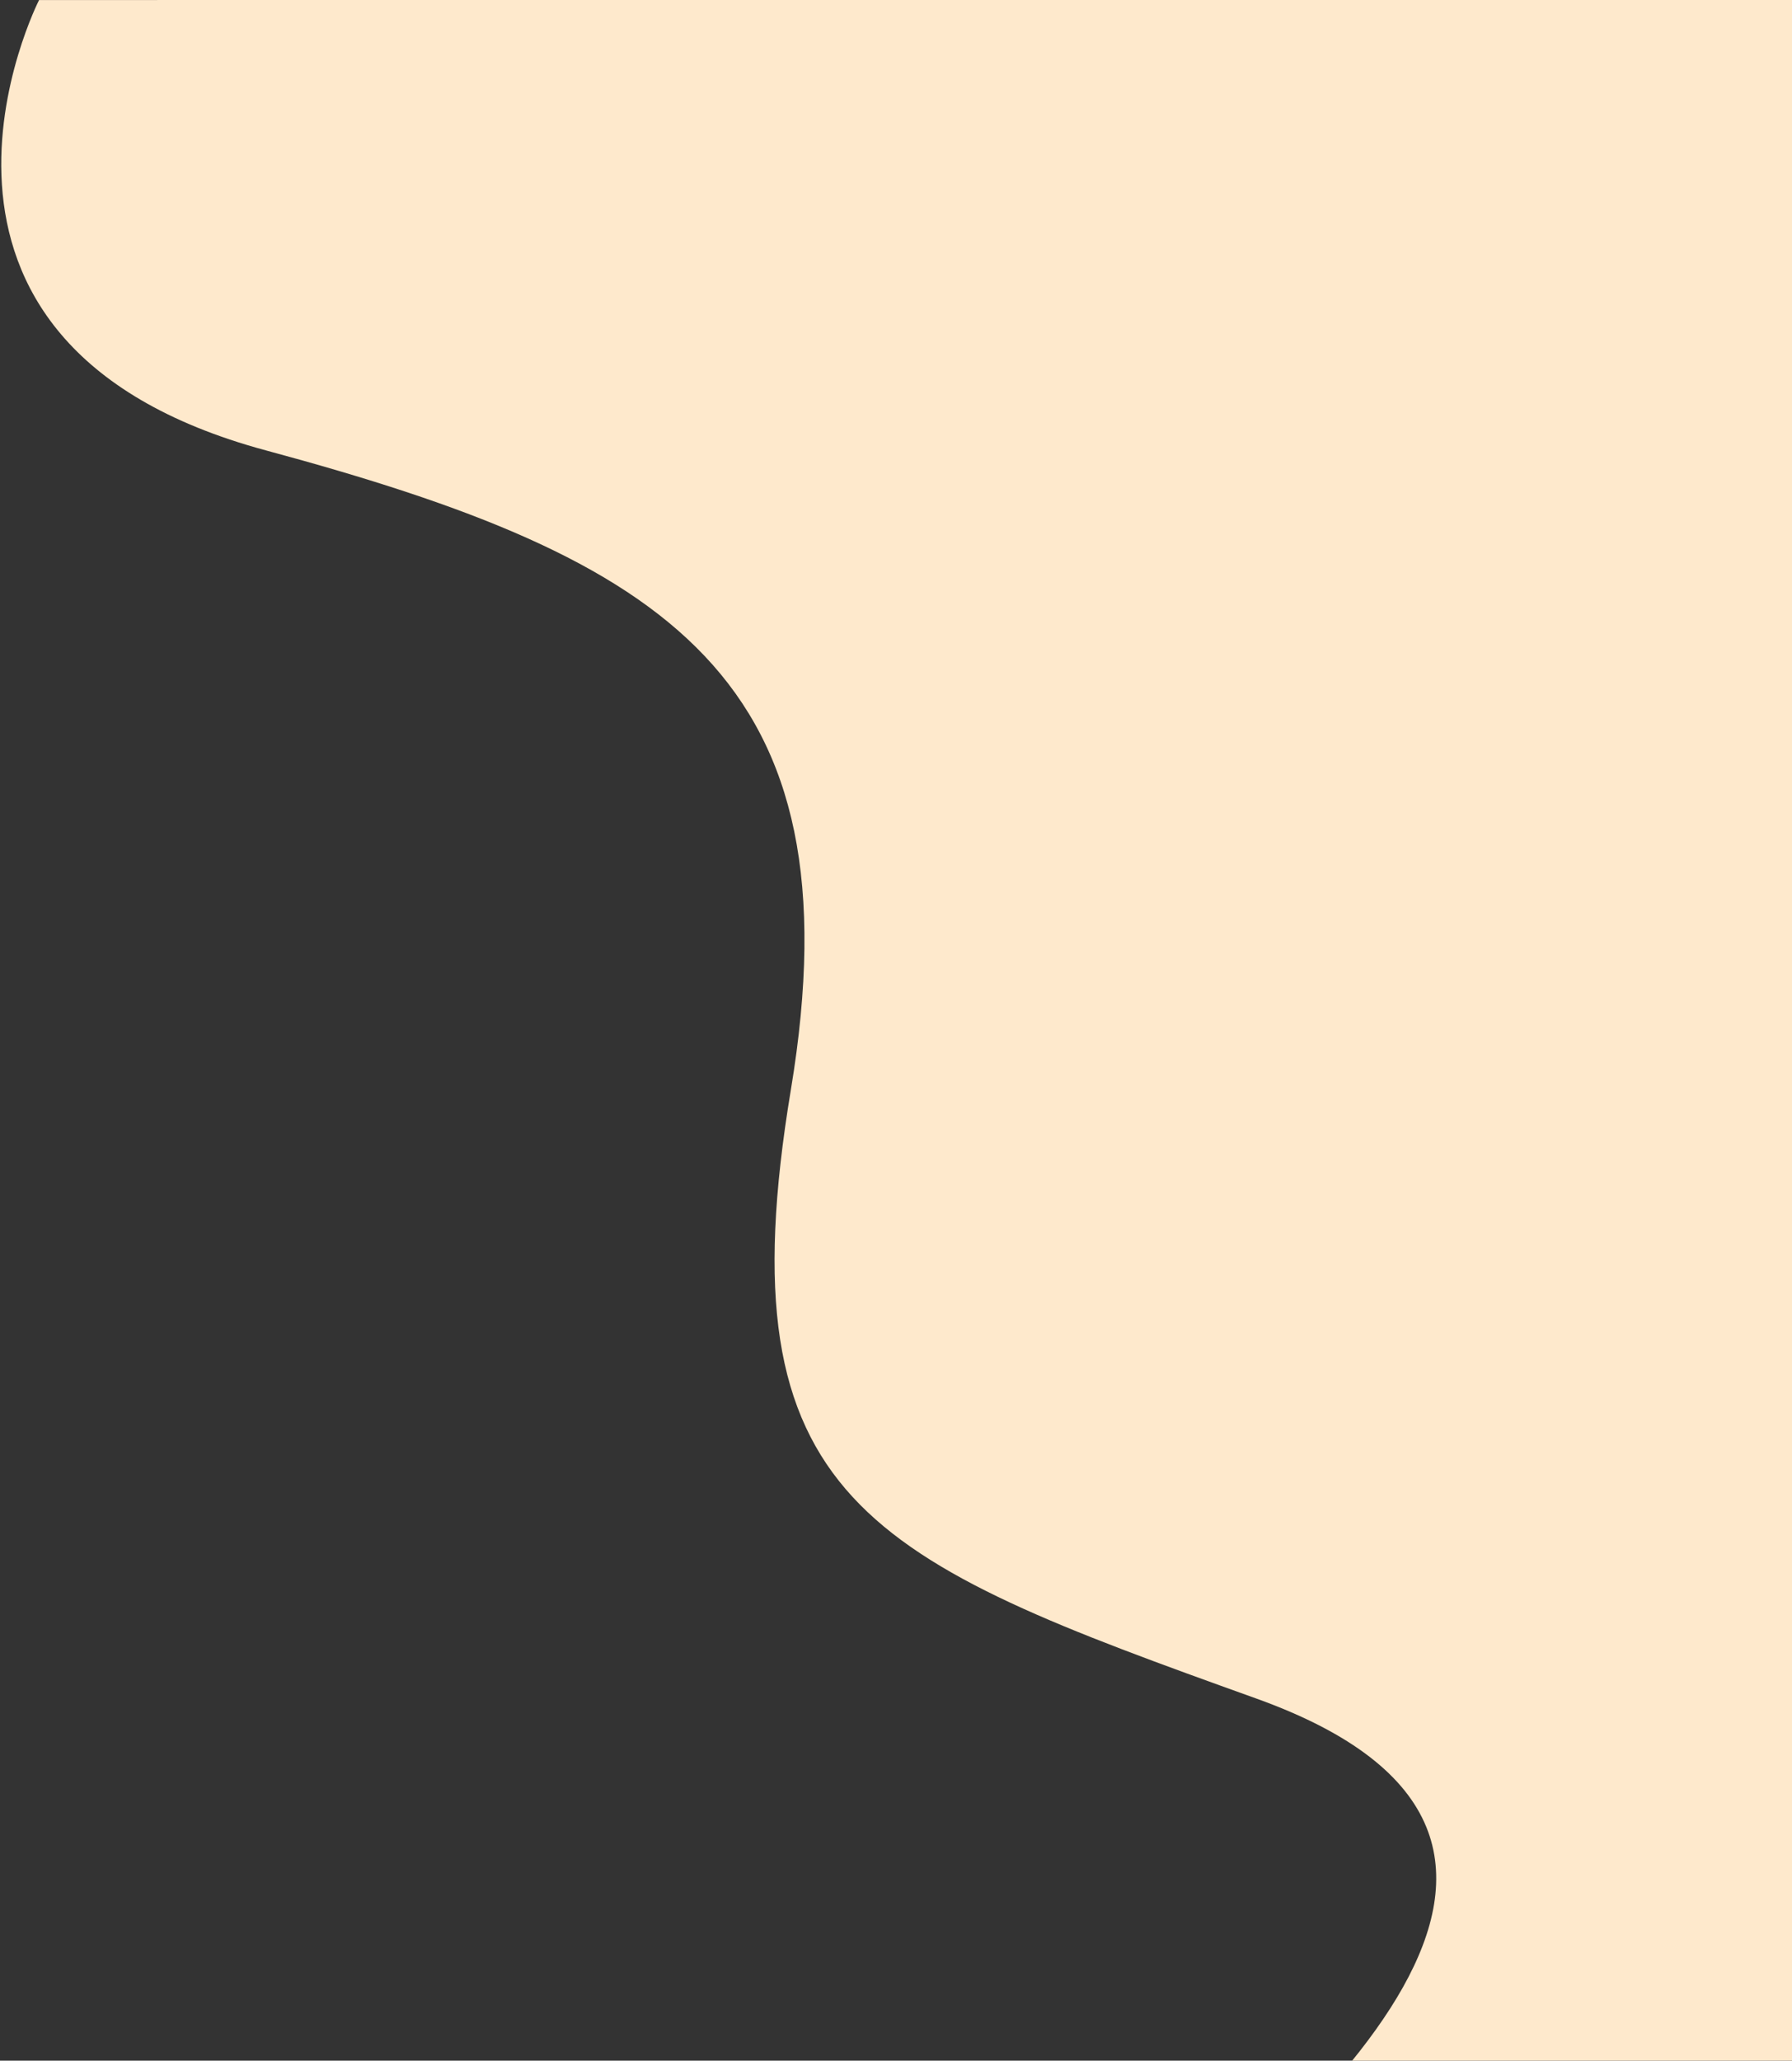 <svg width="696" height="800" viewBox="0 0 696 800" fill="none" xmlns="http://www.w3.org/2000/svg">
<rect x="0" y="0" width="696" height="800" fill="#333333" stroke="none"/>
<path d="M15.177 0.01C15.177 0.01 -52.694 132.811 103.298 174.859C259.29 216.906 333.745 262.96 307.155 423.144C280.565 583.327 337.29 605.353 487.967 659.415C638.644 713.477 512.76 824.107 417.06 899.69C418.037 900.391 900.483 899.68 900.483 899.68L900.409 0L15.177 0.01Z" fill="#FEE9CC"/>
</svg>
